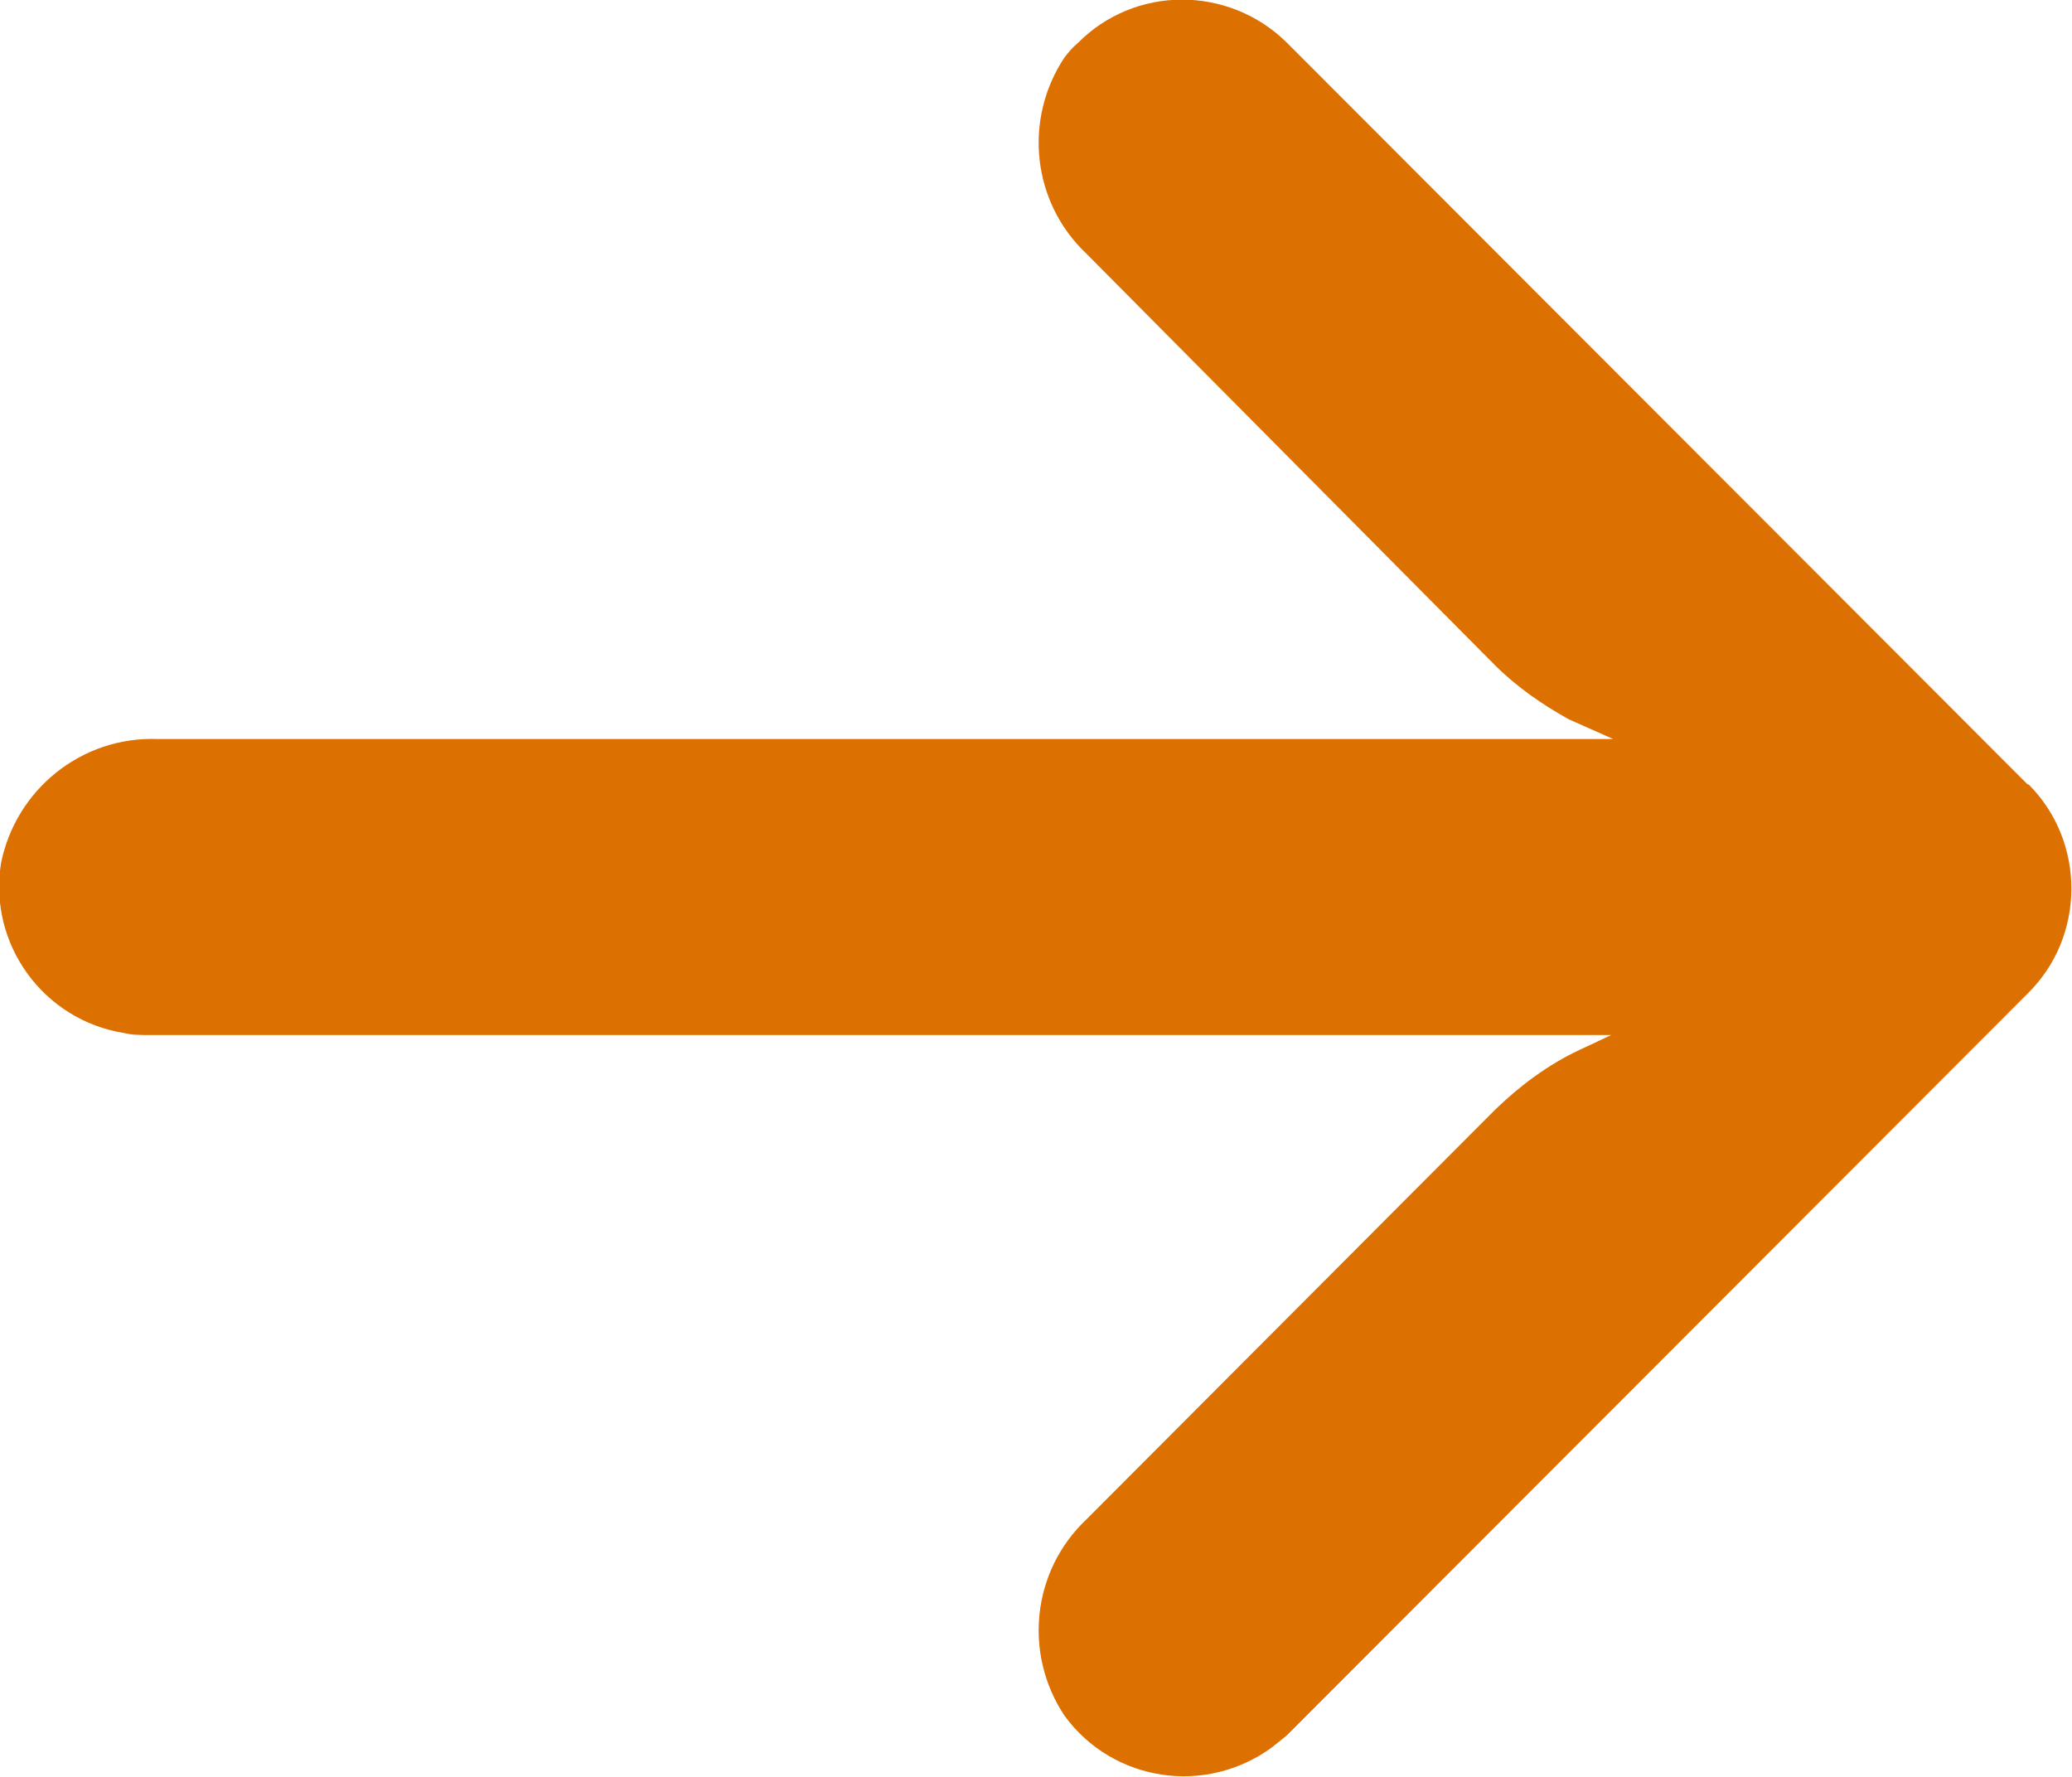<svg width="21" height="18.01" viewBox="0 0 21 18.01" fill="none" xmlns="http://www.w3.org/2000/svg" xmlns:xlink="http://www.w3.org/1999/xlink">
	<desc>
			Created with Pixso.
	</desc>
	<defs/>
	<path id="Vector" d="M1.26 10.47C1.34 10.49 1.43 10.49 1.52 10.49L16.33 10.49L16.01 10.64C15.69 10.79 15.41 11 15.16 11.24L11.01 15.4C10.46 15.92 10.37 16.76 10.79 17.39C11.28 18.06 12.22 18.2 12.89 17.71C12.94 17.67 12.99 17.63 13.04 17.59L20.55 10.07C21.14 9.49 21.14 8.53 20.56 7.95C20.56 7.95 20.55 7.95 20.55 7.95L13.04 0.43C12.45 -0.15 11.5 -0.15 10.92 0.44C10.87 0.48 10.83 0.53 10.79 0.58C10.37 1.21 10.46 2.05 11.01 2.57L15.15 6.74C15.37 6.96 15.63 7.14 15.9 7.29L16.35 7.49L1.6 7.49C0.83 7.46 0.16 8 0.01 8.75C-0.12 9.57 0.44 10.34 1.26 10.47Z" fill="#DC7000" fill-opacity="1" fill-rule="nonzero"/>
</svg>
